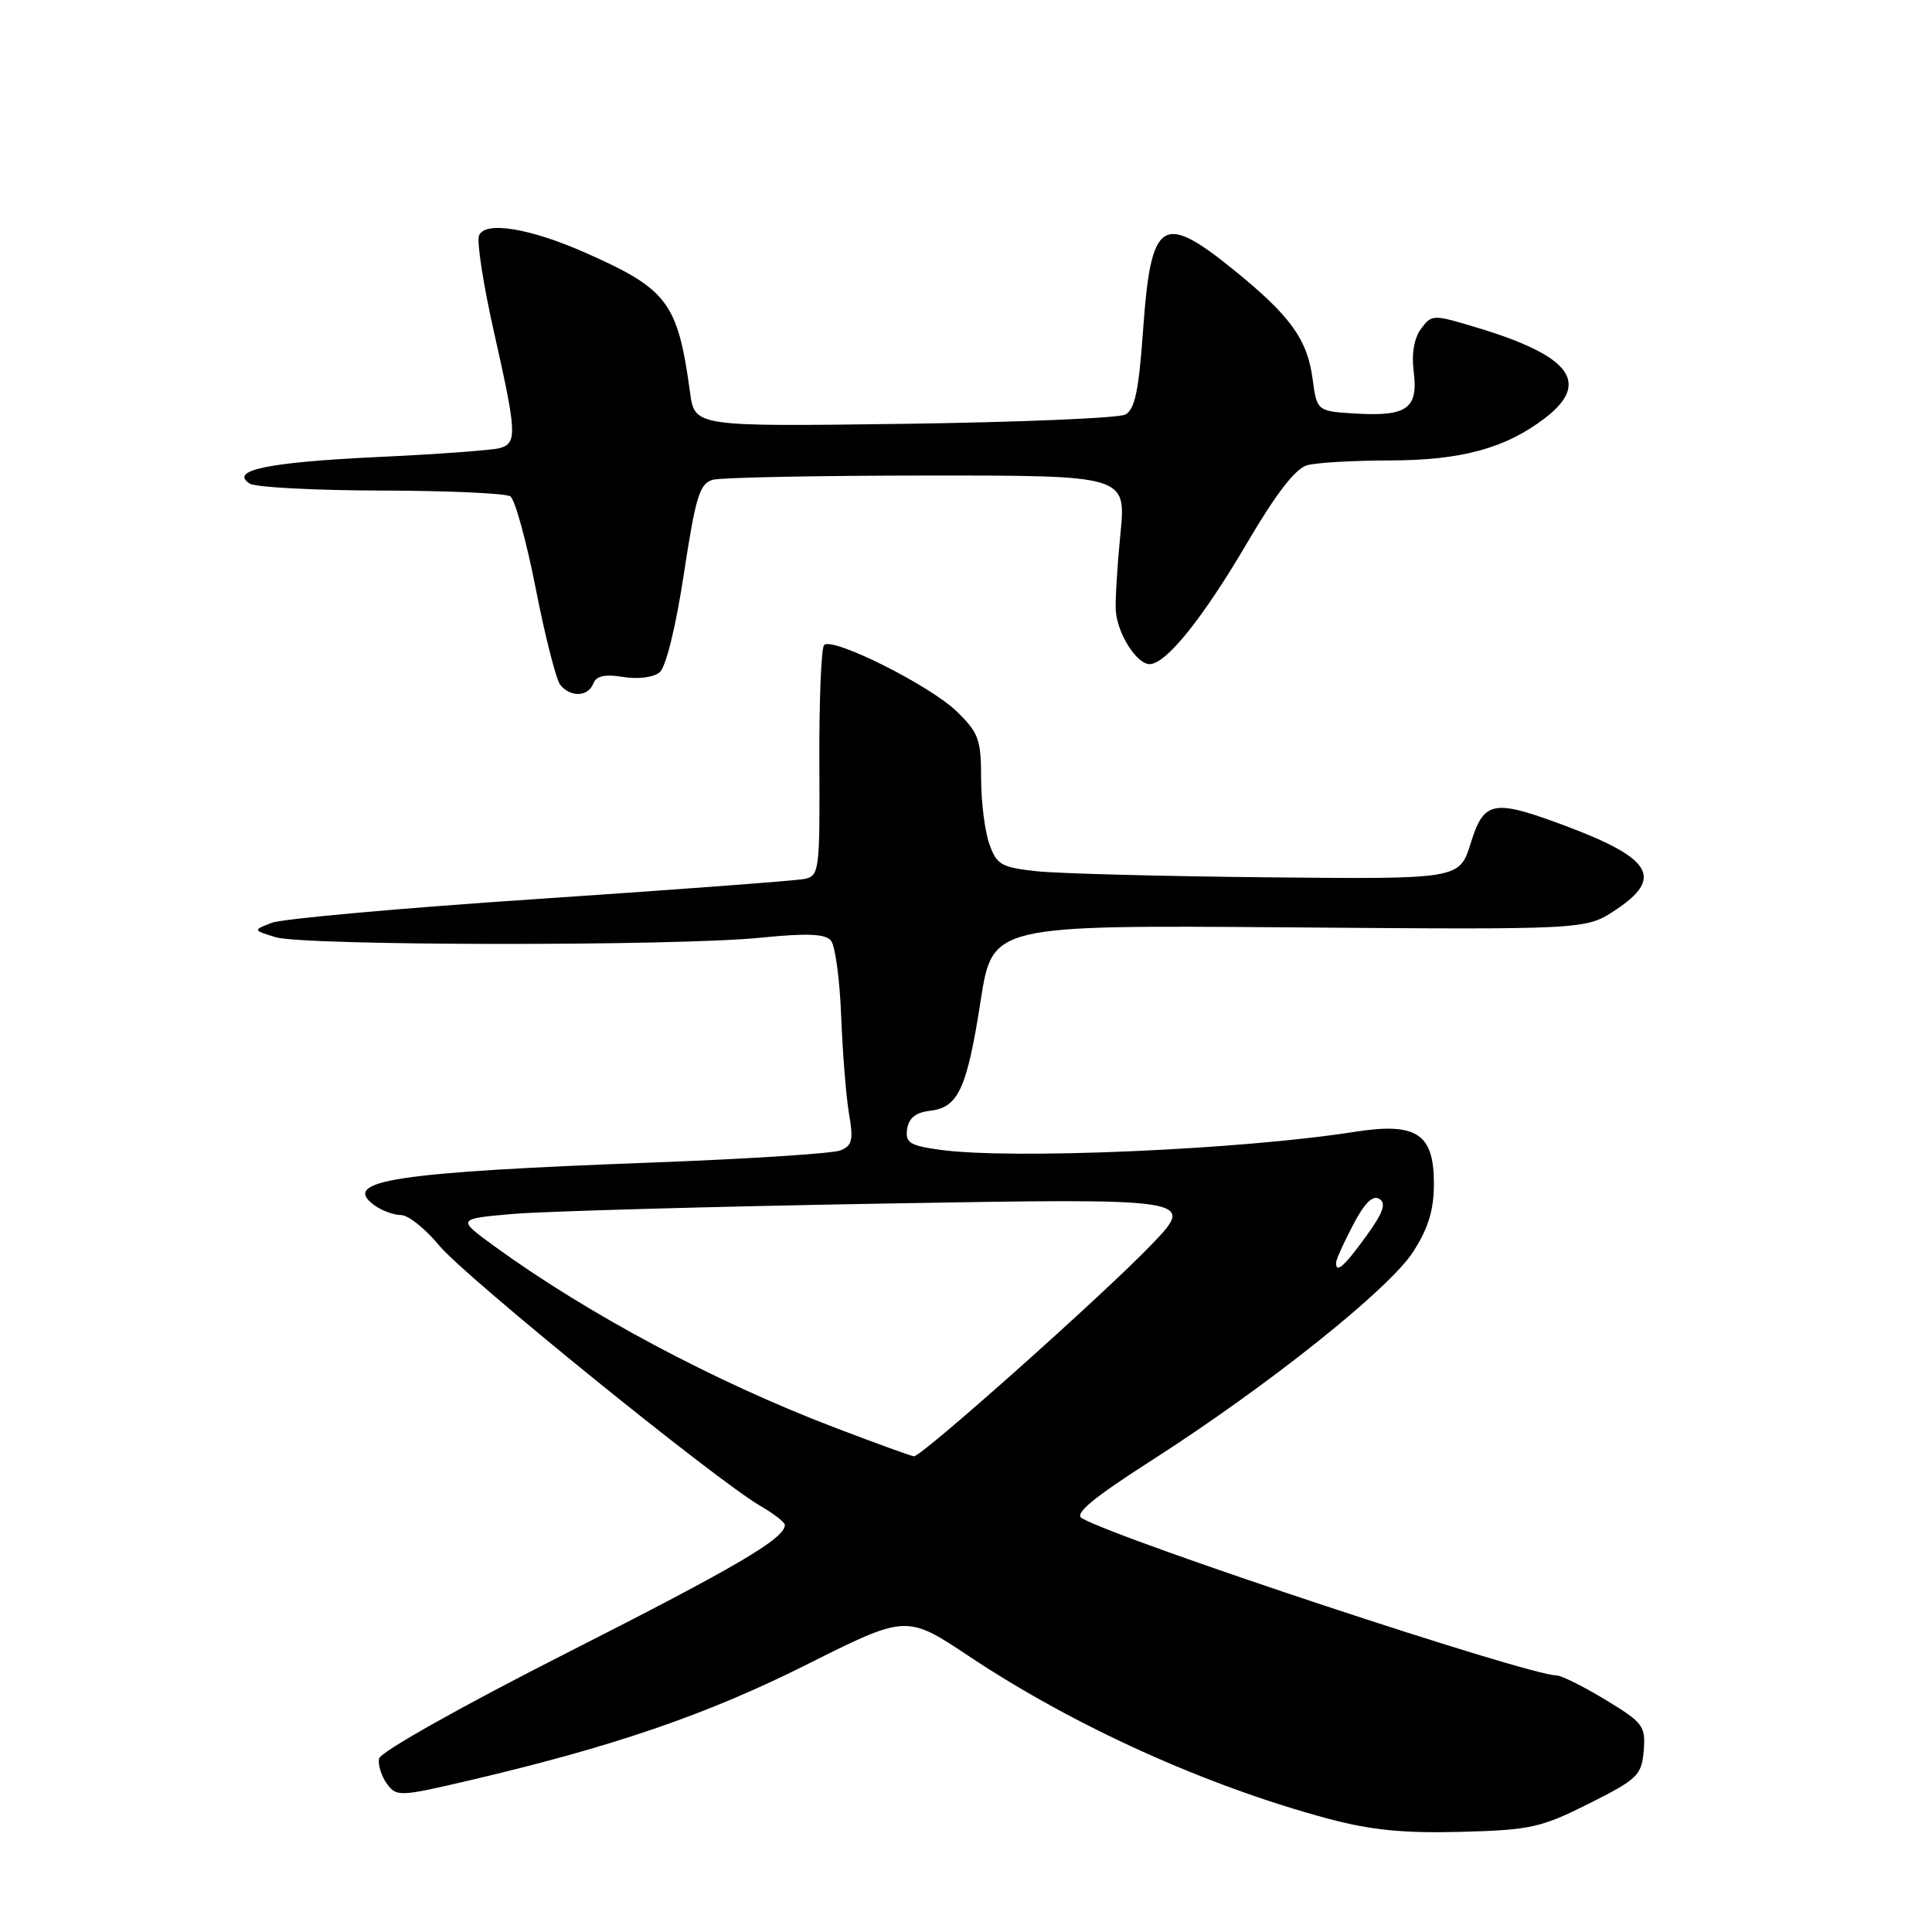 <?xml version="1.0" encoding="UTF-8" standalone="no"?>
<!DOCTYPE svg PUBLIC "-//W3C//DTD SVG 1.1//EN" "http://www.w3.org/Graphics/SVG/1.1/DTD/svg11.dtd" >
<svg xmlns="http://www.w3.org/2000/svg" xmlns:xlink="http://www.w3.org/1999/xlink" version="1.1" viewBox="0 0 256 256">
 <g >
 <path fill="currentColor"
d=" M 210.56 238.98 C 216.99 235.75 217.52 235.24 217.80 231.99 C 218.07 228.71 217.74 228.27 212.75 225.24 C 209.81 223.46 206.88 222.00 206.25 222.00 C 202.50 222.00 148.79 204.22 143.36 201.18 C 142.30 200.59 144.79 198.51 152.58 193.52 C 168.04 183.61 184.05 170.84 187.25 165.87 C 189.27 162.73 190.00 160.33 190.00 156.82 C 190.00 150.19 187.69 148.69 179.46 149.98 C 164.45 152.34 134.07 153.66 124.59 152.36 C 120.55 151.80 119.94 151.42 120.20 149.61 C 120.41 148.15 121.34 147.40 123.25 147.18 C 126.98 146.75 128.13 144.26 129.95 132.54 C 131.51 122.58 131.51 122.58 170.81 122.88 C 210.12 123.19 210.12 123.19 214.06 120.58 C 220.43 116.37 218.92 113.76 207.69 109.53 C 197.84 105.83 196.65 106.03 194.87 111.75 C 193.38 116.50 193.38 116.50 167.94 116.25 C 153.95 116.11 140.17 115.75 137.33 115.44 C 132.65 114.93 132.05 114.58 131.08 111.79 C 130.48 110.09 130.00 106.16 130.00 103.05 C 130.00 97.98 129.66 97.07 126.75 94.25 C 123.17 90.79 110.31 84.36 109.20 85.47 C 108.82 85.85 108.53 92.89 108.57 101.11 C 108.64 115.45 108.56 116.07 106.57 116.47 C 105.43 116.70 89.65 117.88 71.50 119.10 C 53.35 120.31 37.38 121.74 36.00 122.28 C 33.50 123.25 33.50 123.25 36.50 124.18 C 40.23 125.33 89.52 125.39 100.80 124.25 C 106.97 123.63 109.36 123.73 110.11 124.64 C 110.67 125.31 111.28 129.83 111.46 134.68 C 111.65 139.53 112.12 145.35 112.50 147.60 C 113.10 151.06 112.92 151.82 111.35 152.44 C 110.33 152.84 99.38 153.55 87.00 154.02 C 52.23 155.32 45.10 156.40 49.60 159.70 C 50.58 160.41 52.17 161.00 53.13 161.00 C 54.10 161.00 56.37 162.82 58.19 165.03 C 61.54 169.12 94.78 196.07 100.75 199.54 C 102.54 200.58 104.00 201.71 104.00 202.06 C 104.00 203.86 97.58 207.62 75.15 219.00 C 61.15 226.10 50.38 232.16 50.22 233.02 C 50.07 233.85 50.54 235.35 51.26 236.35 C 52.54 238.09 52.95 238.07 62.04 235.95 C 81.22 231.46 93.62 227.22 106.80 220.61 C 120.10 213.94 120.10 213.94 128.40 219.46 C 142.37 228.76 159.81 236.64 176.00 240.99 C 181.66 242.50 185.97 242.93 193.56 242.73 C 202.78 242.49 204.20 242.17 210.56 238.98 Z  M 78.61 90.58 C 79.00 89.56 80.15 89.31 82.57 89.70 C 84.53 90.02 86.58 89.76 87.40 89.09 C 88.24 88.39 89.55 83.08 90.62 76.02 C 92.19 65.72 92.71 64.05 94.47 63.57 C 95.58 63.27 108.37 63.02 122.87 63.01 C 149.23 63.00 149.23 63.00 148.46 70.75 C 148.04 75.01 147.76 79.59 147.85 80.93 C 148.05 83.95 150.61 88.00 152.33 88.00 C 154.51 88.00 159.39 81.92 165.29 71.87 C 169.12 65.35 171.68 62.05 173.22 61.64 C 174.47 61.30 179.38 61.02 184.12 61.01 C 193.62 61.00 199.46 59.41 204.68 55.43 C 210.80 50.76 208.17 47.18 195.87 43.46 C 189.86 41.64 189.73 41.64 188.30 43.56 C 187.38 44.79 187.02 46.86 187.32 49.21 C 187.95 54.08 186.46 55.18 179.83 54.81 C 174.50 54.50 174.50 54.50 173.93 50.23 C 173.23 44.95 170.98 41.84 163.46 35.75 C 153.97 28.06 152.50 29.05 151.46 43.79 C 150.90 51.73 150.37 54.26 149.12 54.93 C 148.23 55.40 135.02 55.95 119.78 56.16 C 92.05 56.53 92.05 56.53 91.44 52.02 C 89.80 40.06 88.49 38.32 77.55 33.48 C 70.15 30.21 64.22 29.26 63.47 31.22 C 63.16 32.03 64.05 37.77 65.45 43.98 C 68.47 57.36 68.54 58.71 66.25 59.37 C 65.29 59.65 57.98 60.19 50.00 60.56 C 35.46 61.25 30.32 62.32 33.11 64.09 C 33.88 64.57 41.70 64.98 50.50 65.00 C 59.30 65.02 67.00 65.36 67.62 65.77 C 68.23 66.17 69.75 71.67 70.99 78.00 C 72.23 84.33 73.69 90.06 74.24 90.75 C 75.59 92.43 77.93 92.33 78.61 90.58 Z  M 110.50 189.12 C 94.65 183.06 77.85 174.10 65.51 165.13 C 60.53 161.50 60.53 161.50 68.01 160.85 C 72.13 160.50 94.17 159.88 117.00 159.48 C 158.50 158.76 158.50 158.76 152.50 165.00 C 146.09 171.66 122.11 193.02 121.10 192.97 C 120.77 192.95 116.00 191.22 110.50 189.12 Z  M 177.05 167.25 C 177.07 166.84 178.08 164.60 179.30 162.29 C 180.80 159.41 181.90 158.32 182.77 158.86 C 183.72 159.45 183.28 160.69 181.01 163.82 C 178.10 167.85 176.95 168.84 177.05 167.25 Z "/>
</g>
</svg>